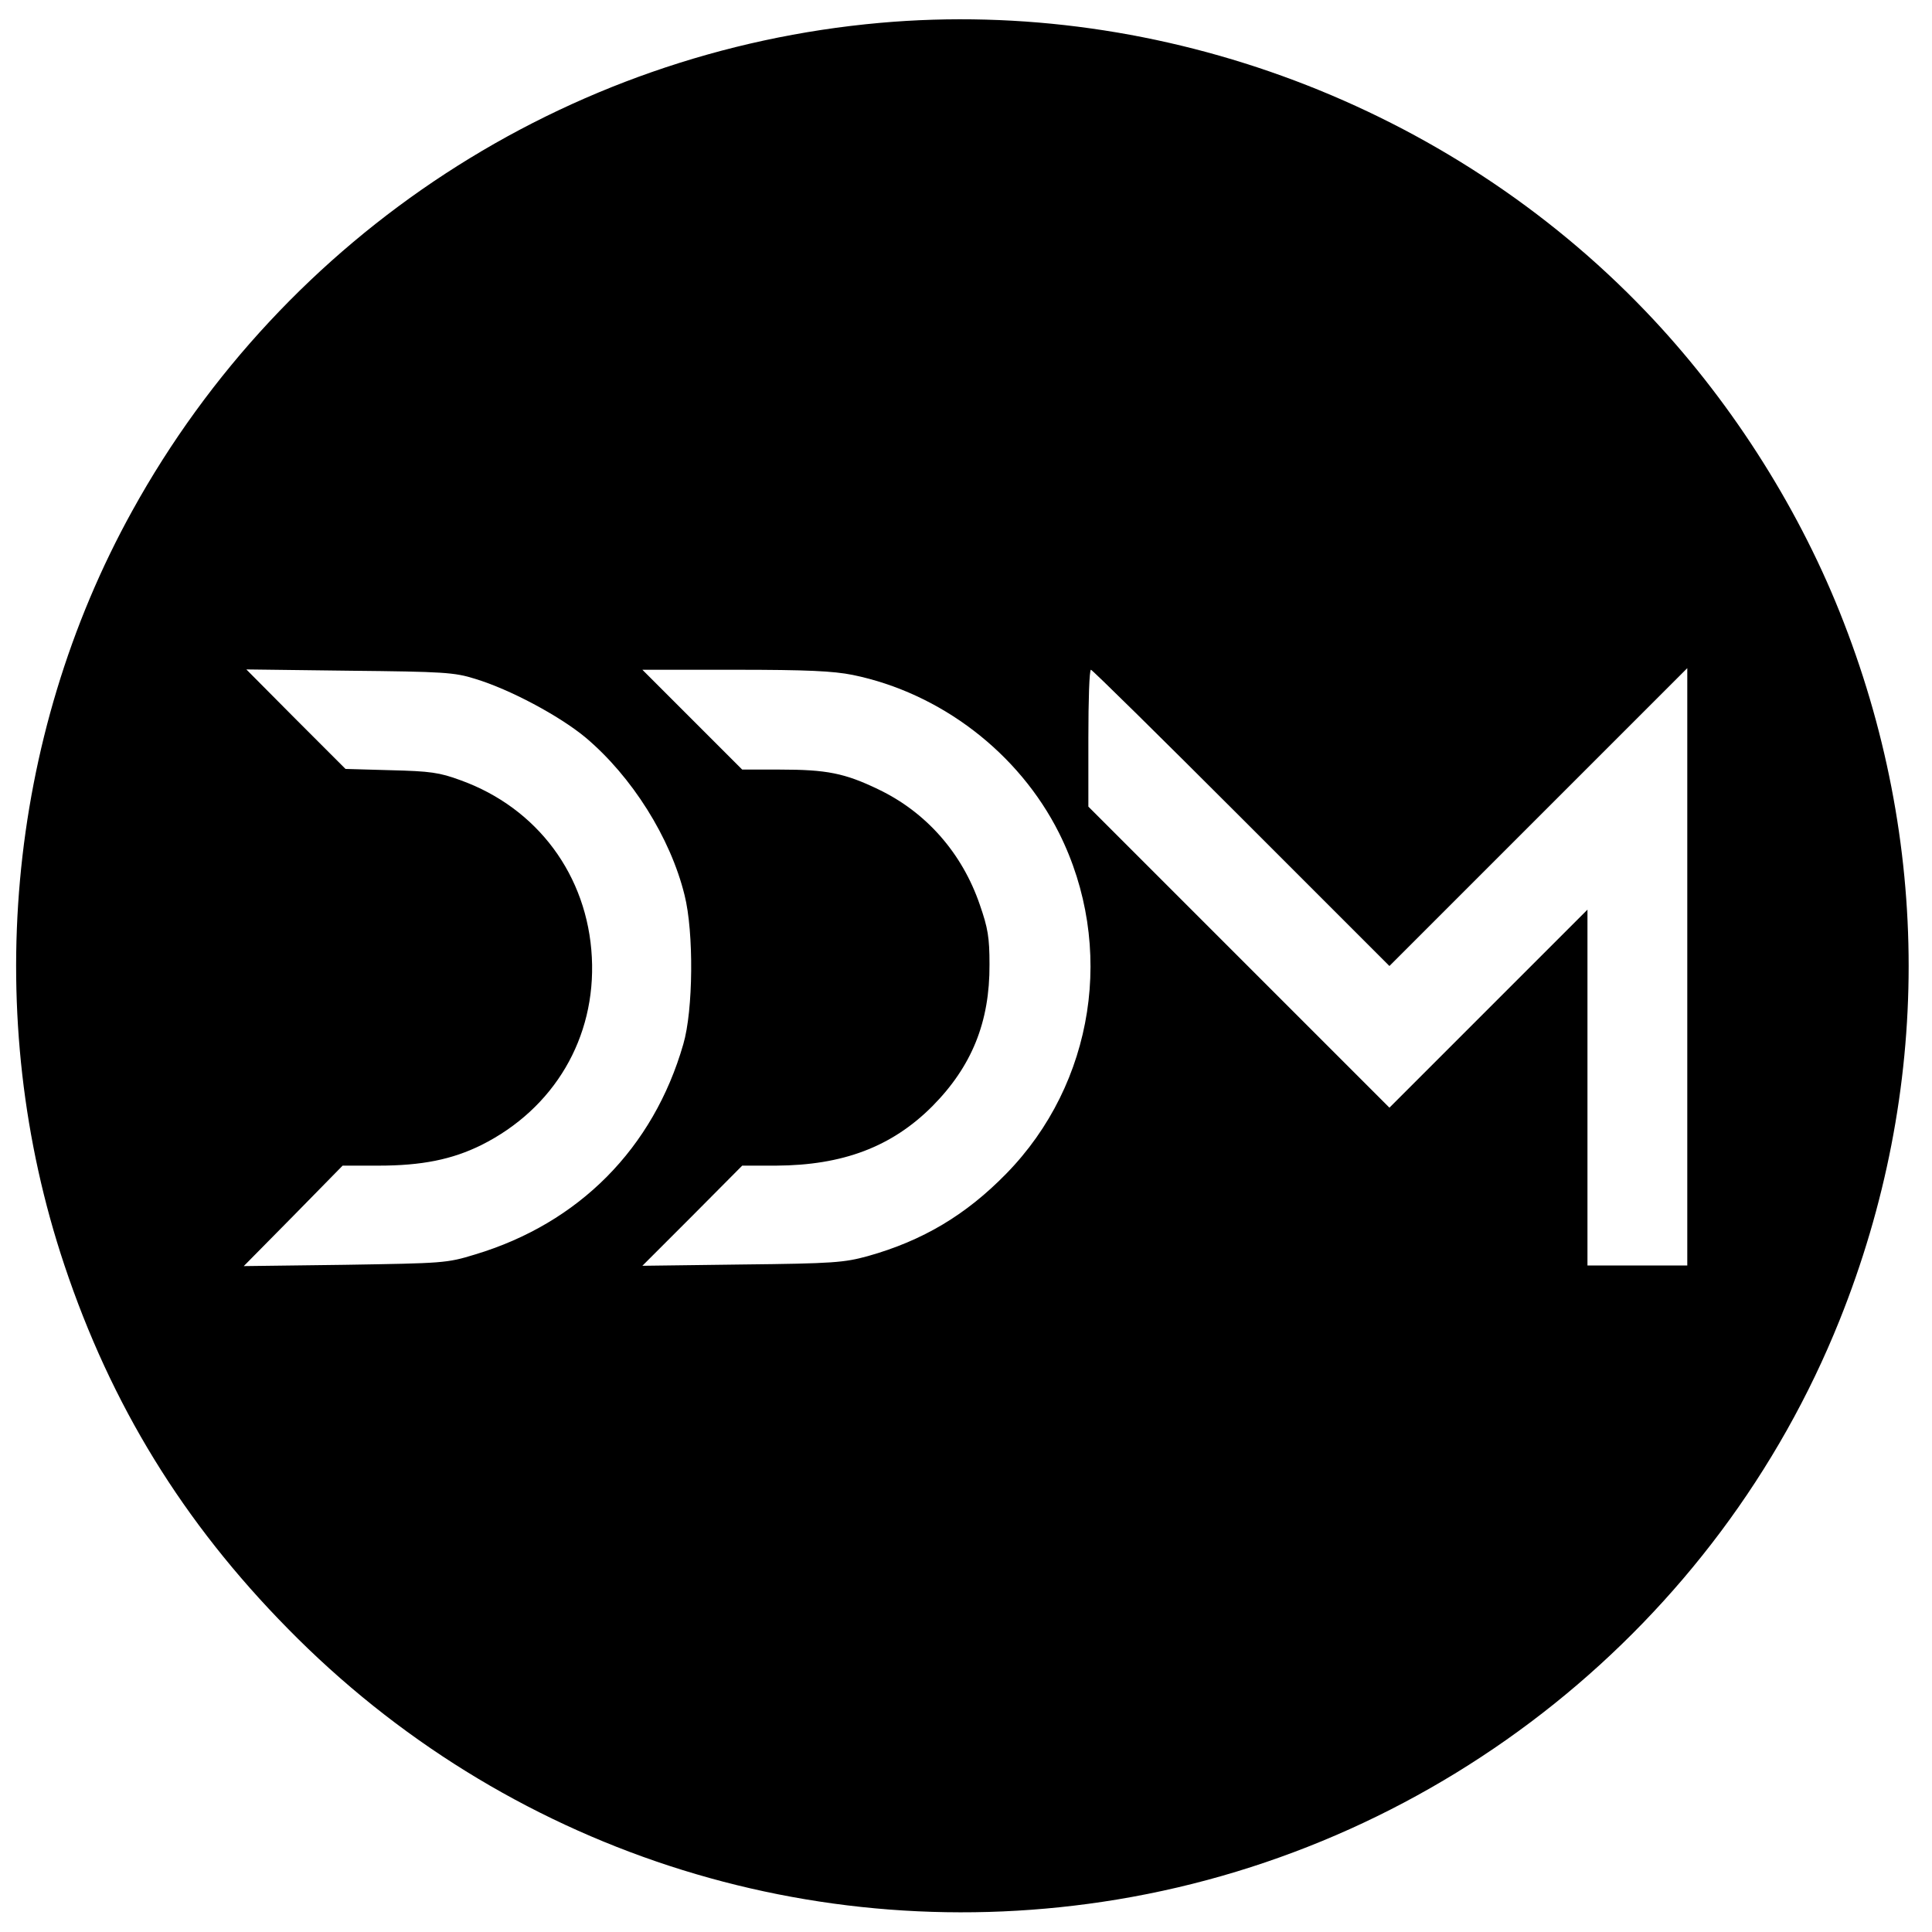 <?xml version="1.0" standalone="no"?>
<!DOCTYPE svg PUBLIC "-//W3C//DTD SVG 20010904//EN"
 "http://www.w3.org/TR/2001/REC-SVG-20010904/DTD/svg10.dtd">
<svg version="1.0" xmlns="http://www.w3.org/2000/svg"
 width="600pt" height="600pt" viewBox="0 0 600 600"
 preserveAspectRatio="xMidYMid meet">

<g transform="translate(0,600) scale(0.1,-0.1)"
fill="#000000" stroke="none">
<path d="M2733 5929 c-976 -87 -1847 -655 -2322 -1515 -391 -706 -469 -1572
-211 -2343 145 -434 368 -798 694 -1129 673 -686 1628 -998 2576 -841 1007
167 1864 854 2243 1799 286 713 286 1487 0 2200 -136 339 -347 667 -603 934
-610 637 -1501 973 -2377 895z m-1258 -2037 c109 -33 262 -115 343 -182 144
-121 264 -311 308 -490 29 -115 27 -358 -4 -463 -93 -323 -324 -556 -647 -653
-88 -27 -98 -27 -404 -32 l-314 -4 154 156 153 156 111 0 c135 0 229 19 320
64 226 113 356 333 343 583 -13 254 -169 464 -408 550 -65 24 -94 28 -216 31
l-141 4 -154 154 -154 155 320 -4 c293 -3 326 -5 390 -25z m1173 12 c273 -56
516 -242 641 -491 176 -352 110 -778 -164 -1058 -125 -128 -259 -208 -430
-256 -73 -20 -106 -23 -390 -26 l-310 -4 155 155 155 156 105 0 c207 1 359 58
485 184 123 124 179 262 178 441 0 84 -5 113 -30 185 -55 161 -167 288 -316
359 -104 50 -160 61 -305 61 l-117 0 -155 155 -155 155 288 0 c224 0 305 -4
365 -16z m1207 -444 l460 -460 462 462 463 463 0 -928 0 -927 -155 0 -155 0 0
552 0 553 -308 -308 -307 -307 -468 468 -467 467 0 213 c0 116 3 212 8 212 4
0 214 -207 467 -460z"/>
</g>
</svg>
